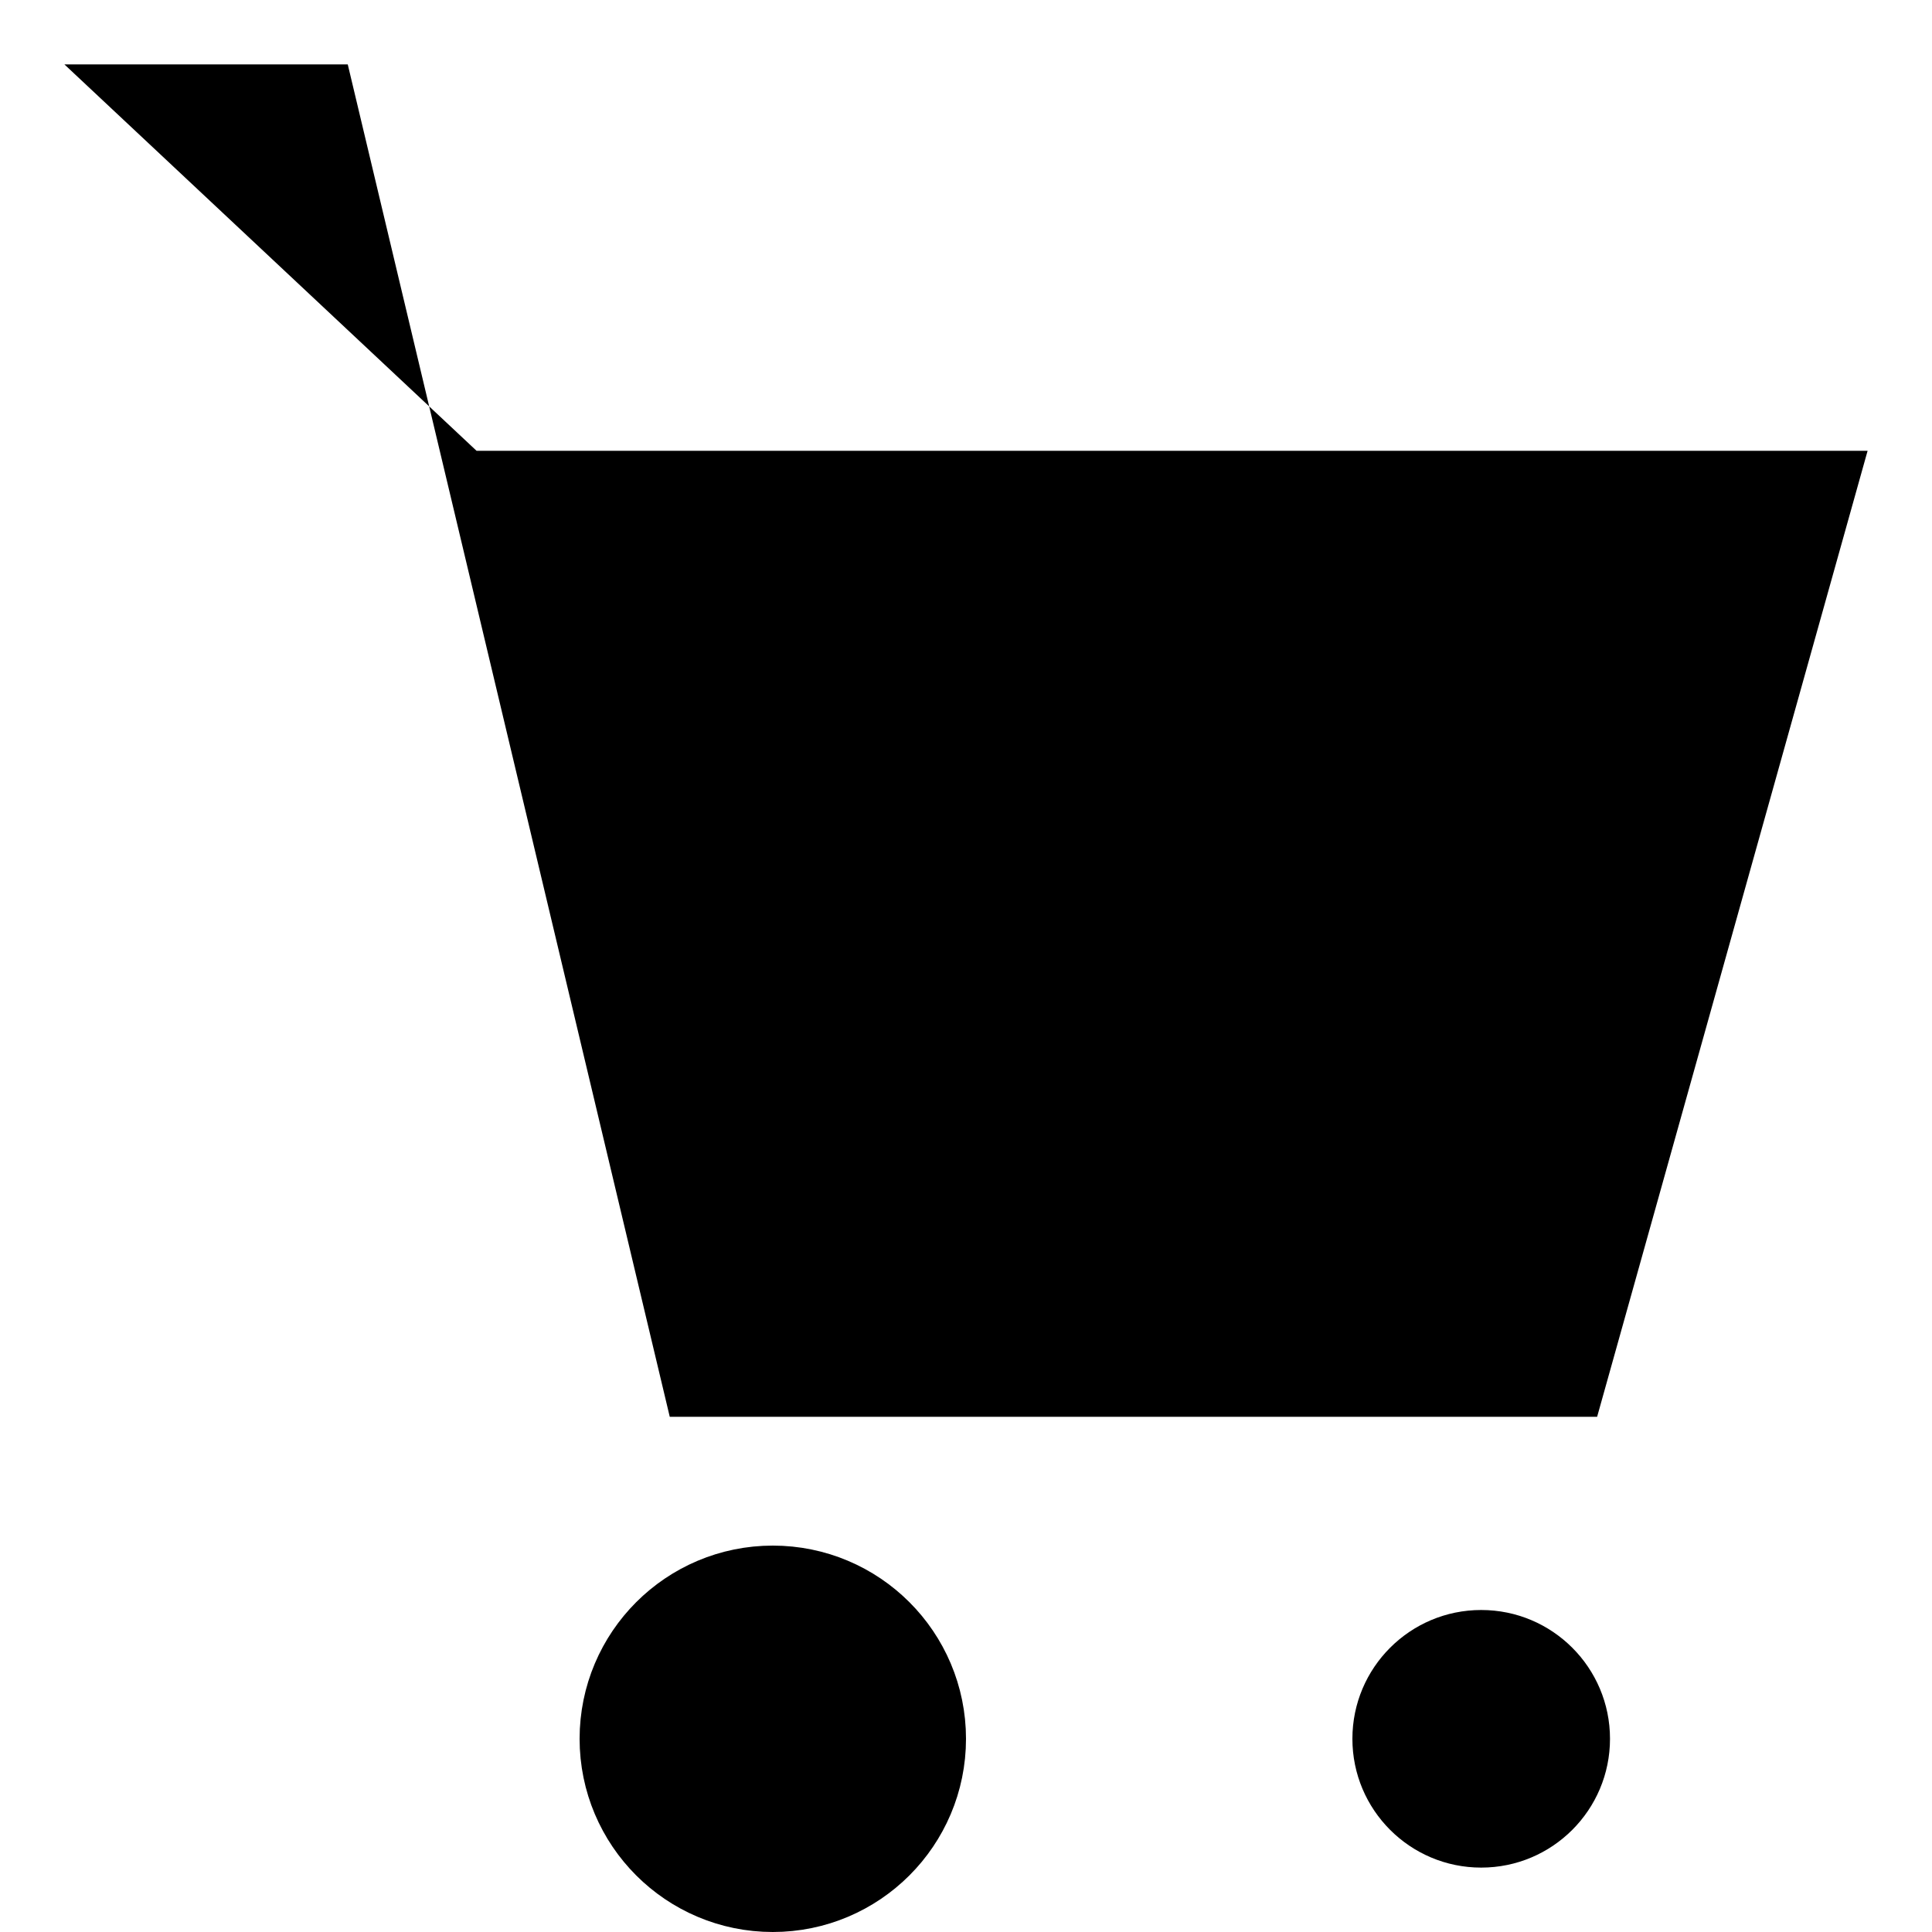 <svg enable-background="new 0 0 15 15" viewBox="0 0 15 15" x="0" y="0" class="shopee-svg-icon tDviDD icon-add-to-cart"><g><g><polyline fill="black" points=".5 .5 2.7 .5 5.2 11 12.4 11 14.5 3.5 3.7 3.5" stroke-linecap="round" stroke-linejoin="round" stroke-miterlimit="10"></polyline><circle cx="6" cy="13.5" r="1" stroke="black"></circle><circle cx="11.5" cy="13.5" r="1" stroke="none"></circle></g><line fill="none" stroke-linecap="round" stroke-miterlimit="10" x1="7.5" x2="10.5" y1="7" y2="7"></line><line fill="black" stroke-linecap="round" stroke-miterlimit="10" x1="9" x2="9" y1="8.5" y2="5.5"></line></g></svg>
